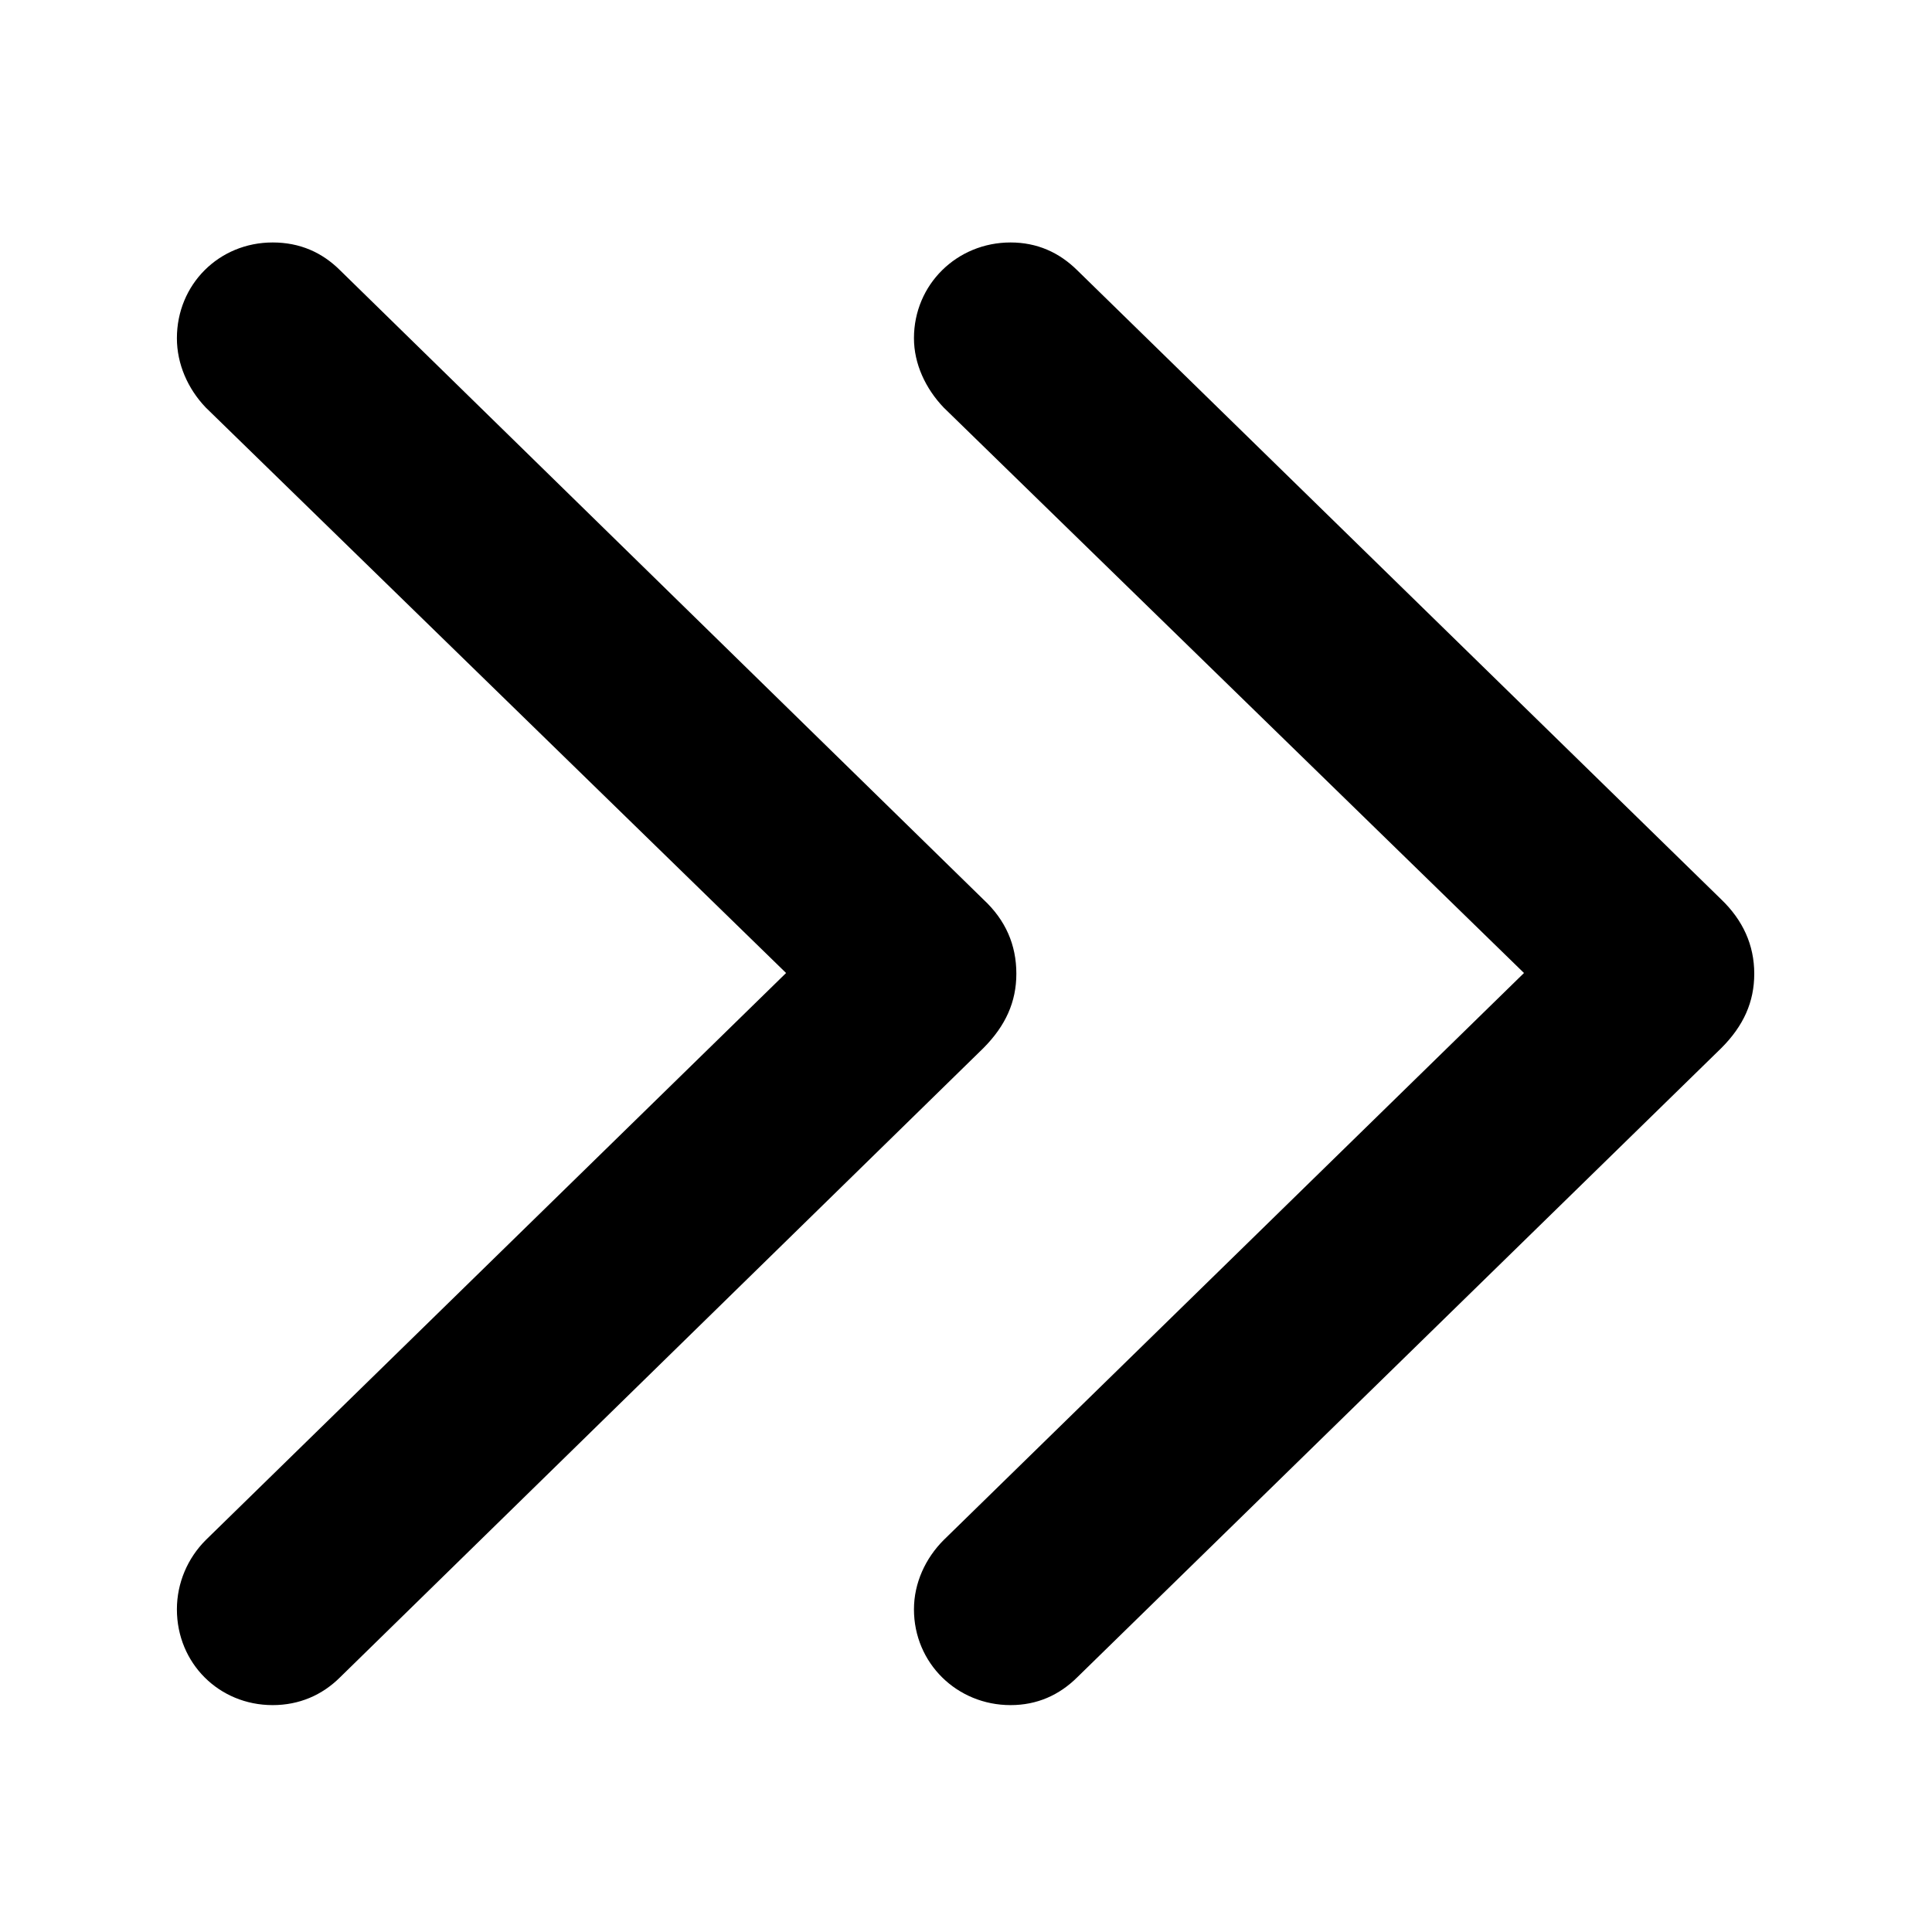 <svg xmlns="http://www.w3.org/2000/svg"  
 role="graphics-symbol" viewBox="0 0 16 16" ><path d="M2.258 14.121C2.477 14.121 2.668 14.039 2.818 13.889L8.144 8.68C8.328 8.495 8.417 8.297 8.417 8.064C8.417 7.825 8.328 7.62 8.144 7.449L2.818 2.24C2.668 2.09 2.483 2.008 2.258 2.008C1.813 2.008 1.465 2.356 1.465 2.801C1.465 3.013 1.554 3.218 1.704 3.375L6.51 8.058L1.704 12.754C1.554 12.904 1.465 13.109 1.465 13.328C1.465 13.773 1.813 14.121 2.258 14.121ZM8.369 14.121C8.588 14.121 8.772 14.039 8.923 13.889L14.255 8.68C14.44 8.495 14.528 8.297 14.528 8.064C14.528 7.825 14.433 7.62 14.255 7.449L8.923 2.24C8.772 2.09 8.588 2.008 8.369 2.008C7.925 2.008 7.569 2.356 7.569 2.801C7.569 3.013 7.665 3.218 7.815 3.375L12.621 8.058L7.815 12.754C7.665 12.904 7.569 13.109 7.569 13.328C7.569 13.773 7.925 14.121 8.369 14.121Z"></path></svg>